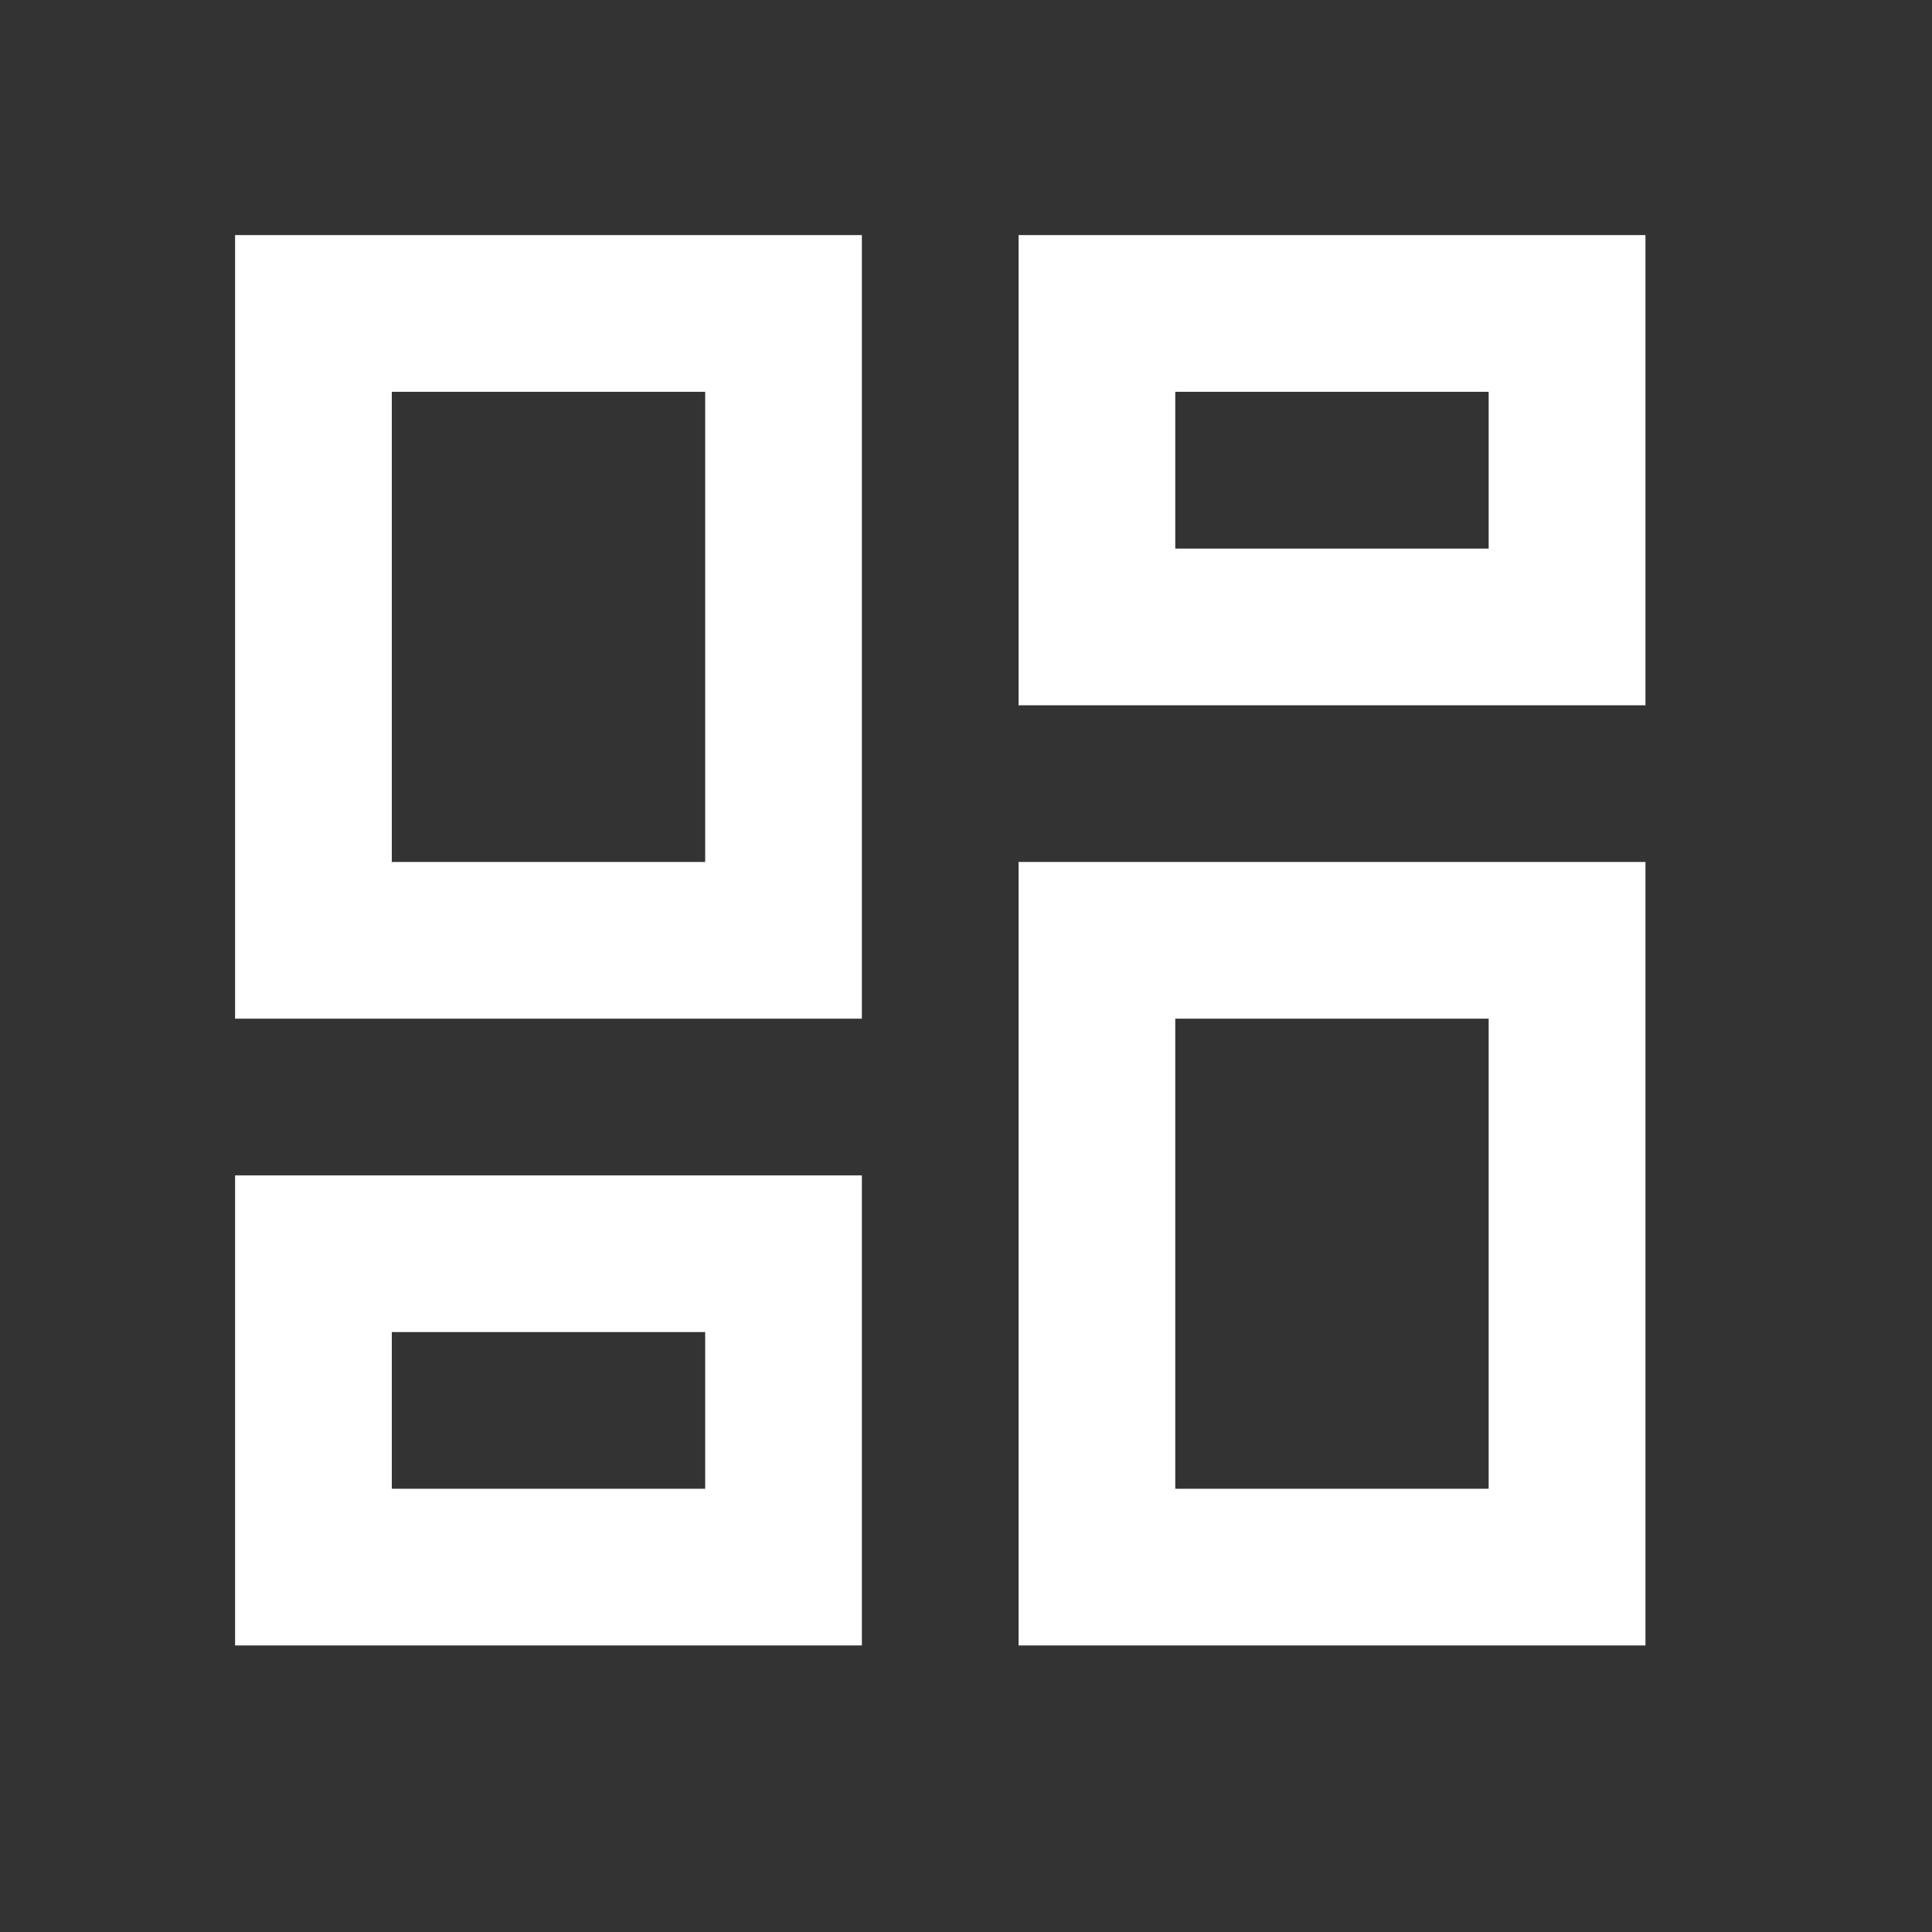 <svg width="19" height="19" viewBox="0 0 19 19" fill="none" xmlns="http://www.w3.org/2000/svg">
<rect x="0" y="0" width="19" height="19" fill="#333333" stroke="none"/>
<g clip-path="url(#clip0_1_733)">
<path d="M14.64 3.853V5.395H11.558V3.853H14.64ZM6.935 3.853V8.477H3.853V3.853H6.935ZM14.64 10.018V14.641H11.558V10.018H14.64ZM6.935 13.1V14.641H3.853V13.1H6.935ZM16.182 2.312H10.017V6.936H16.182V2.312ZM8.476 2.312H2.312V10.018H8.476V2.312ZM16.182 8.477H10.017V16.182H16.182V8.477ZM8.476 11.559H2.312V16.182H8.476V11.559Z" fill="white"/>
</g>
<defs>
<clipPath id="clip0_1_733">
<rect width="18.493" height="18.493" fill="white"/>
</clipPath>
</defs>
</svg>
